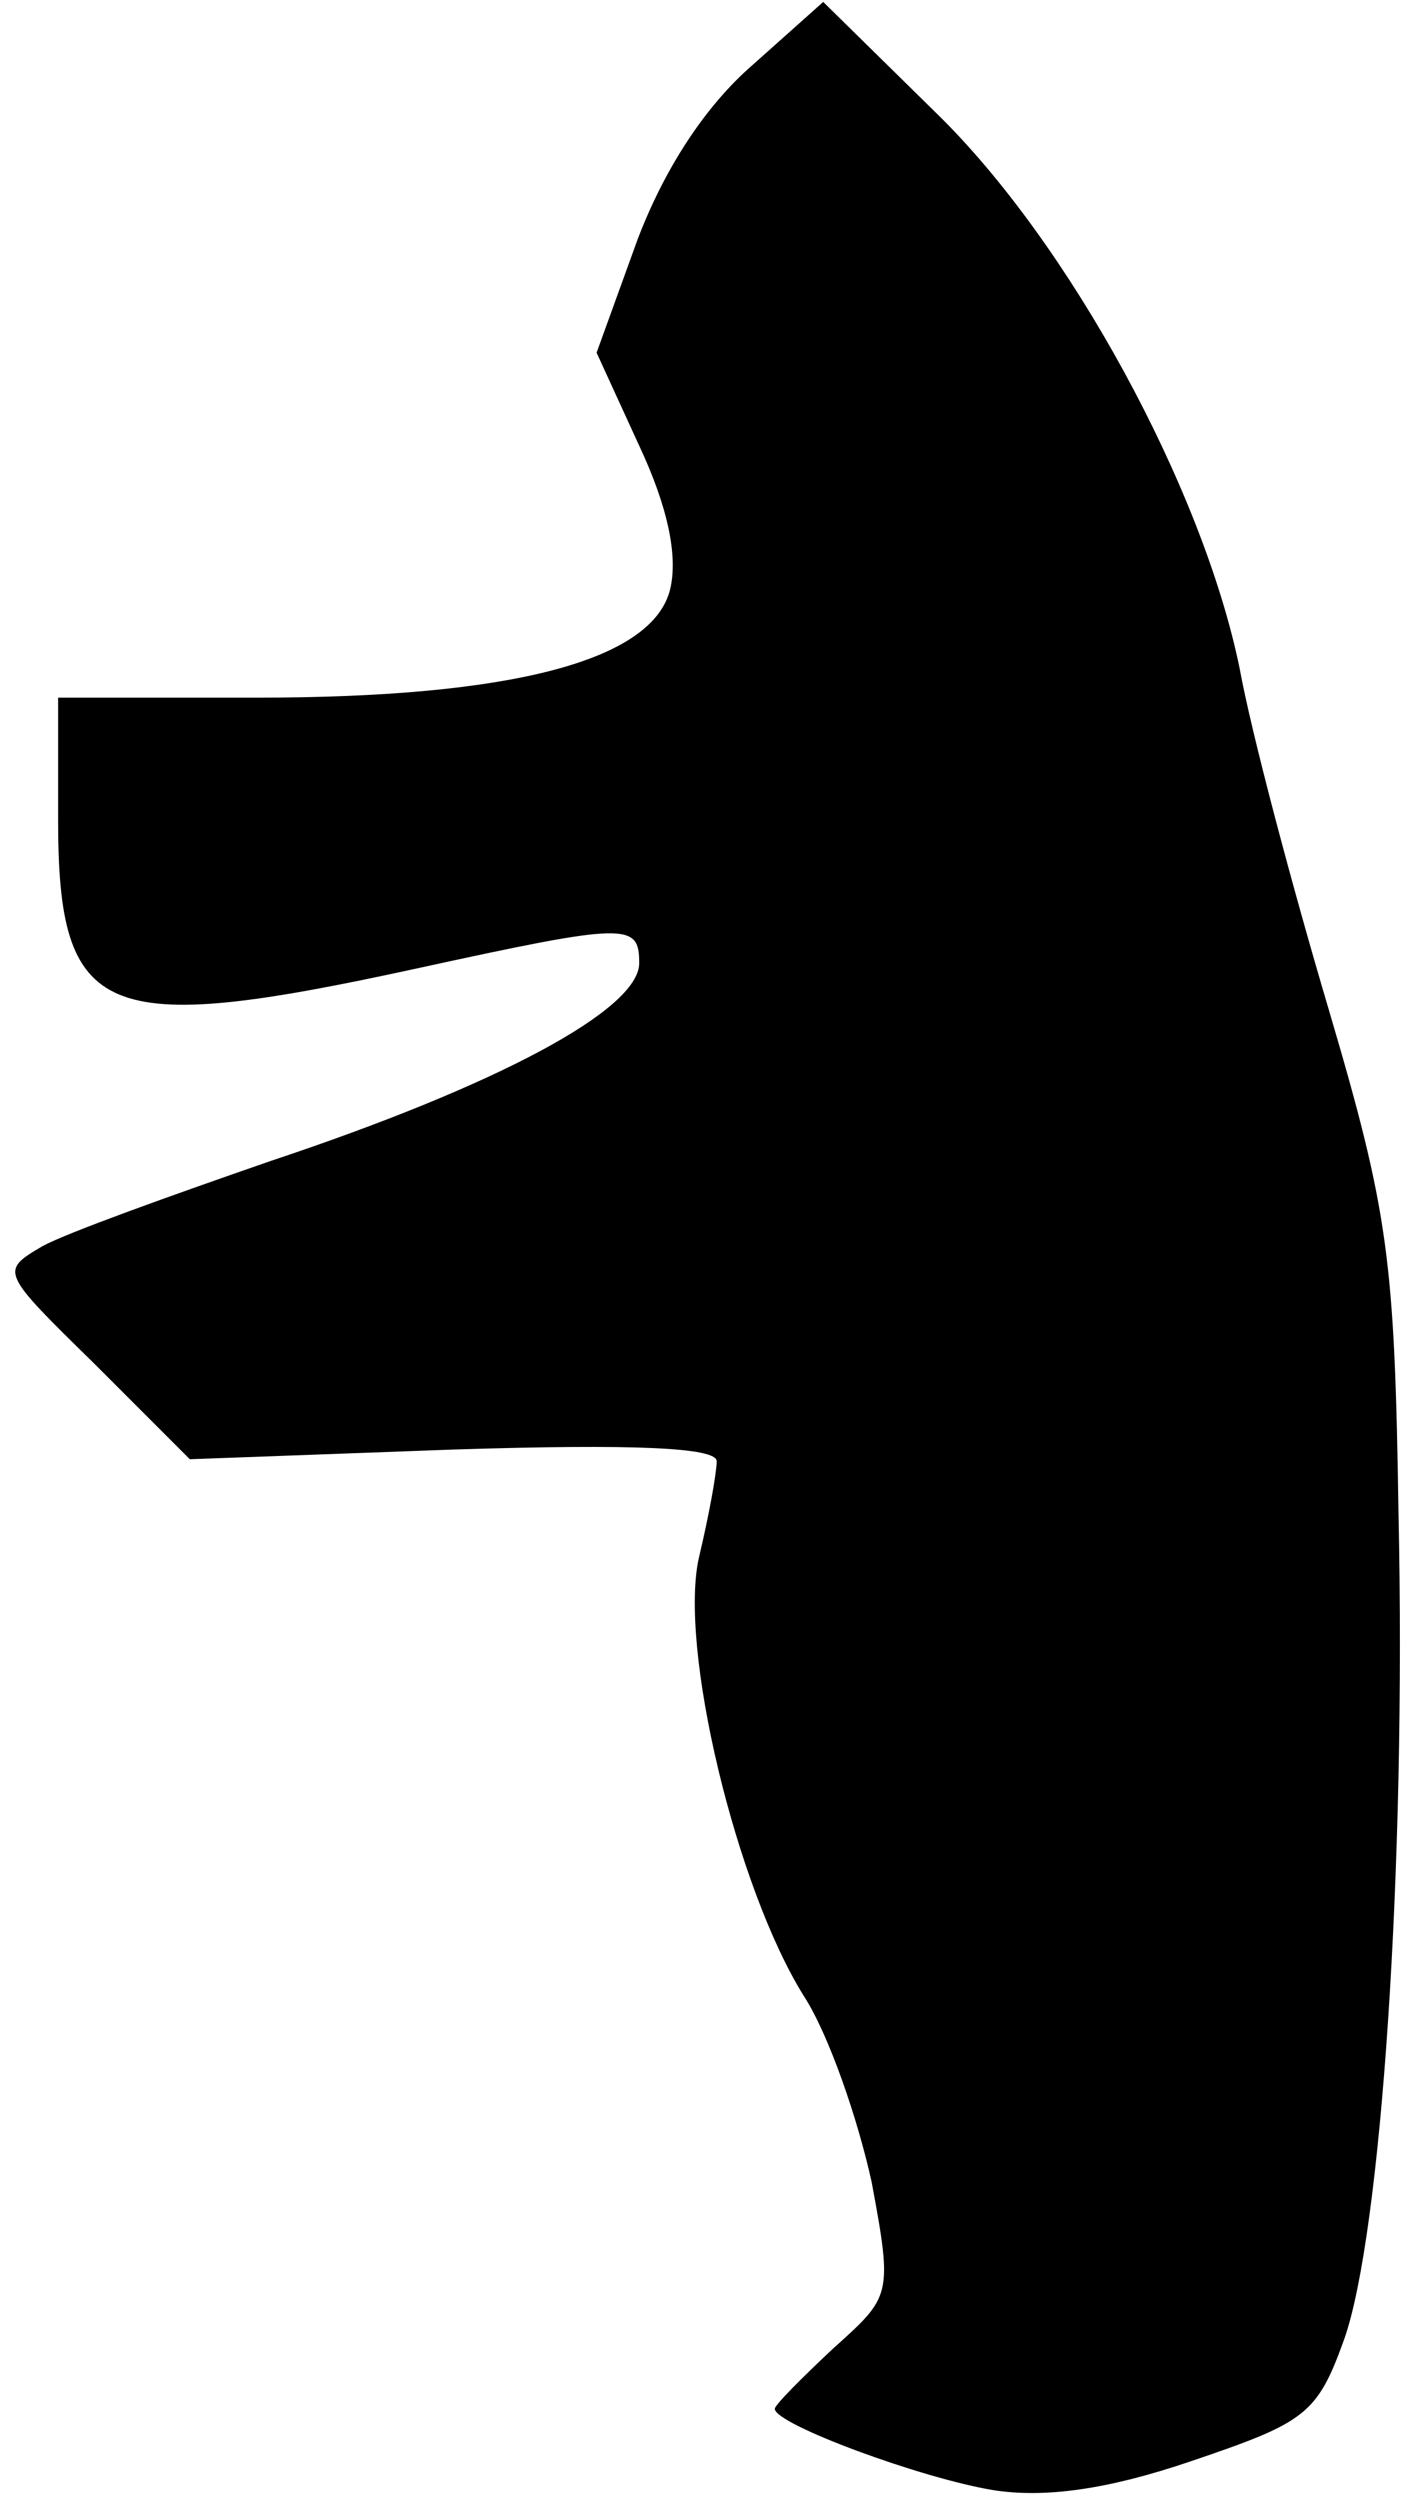 <?xml version="1.0" standalone="no"?>
<!DOCTYPE svg PUBLIC "-//W3C//DTD SVG 20010904//EN"
 "http://www.w3.org/TR/2001/REC-SVG-20010904/DTD/svg10.dtd">
<svg version="1.0" xmlns="http://www.w3.org/2000/svg"
 width="73pt" height="129pt" viewBox="0 0 73 129"
 preserveAspectRatio="xMidYMid meet">
<g transform="translate(0,129) scale(0.1,-0.1)"
fill="#000000" stroke="none">
<path fill="#000000" stroke="none" d="M388 1256 c-24 -21 -45 -53 -59 -90
l-21 -58 22 -48 c15 -32 20 -57 16 -74 -9 -37 -82 -56 -213 -56 l-103 0 0 -63
c0 -103 23 -112 184 -77 110 24 116 24 116 3 0 -24 -73 -63 -190 -102 -52 -18
-105 -37 -118 -44 -22 -13 -22 -13 27 -61 l49 -49 136 5 c94 3 136 1 136 -6 0
-6 -4 -28 -9 -49 -11 -46 19 -171 54 -227 13 -20 28 -64 35 -96 11 -59 10 -59
-20 -86 -16 -15 -30 -29 -30 -31 0 -8 76 -36 113 -42 26 -4 58 0 102 15 59 20
65 24 79 63 19 54 32 243 28 426 -2 131 -5 155 -36 260 -19 64 -40 143 -46
176 -19 93 -88 220 -157 287 l-58 57 -37 -33z"/>
</g>
</svg>
